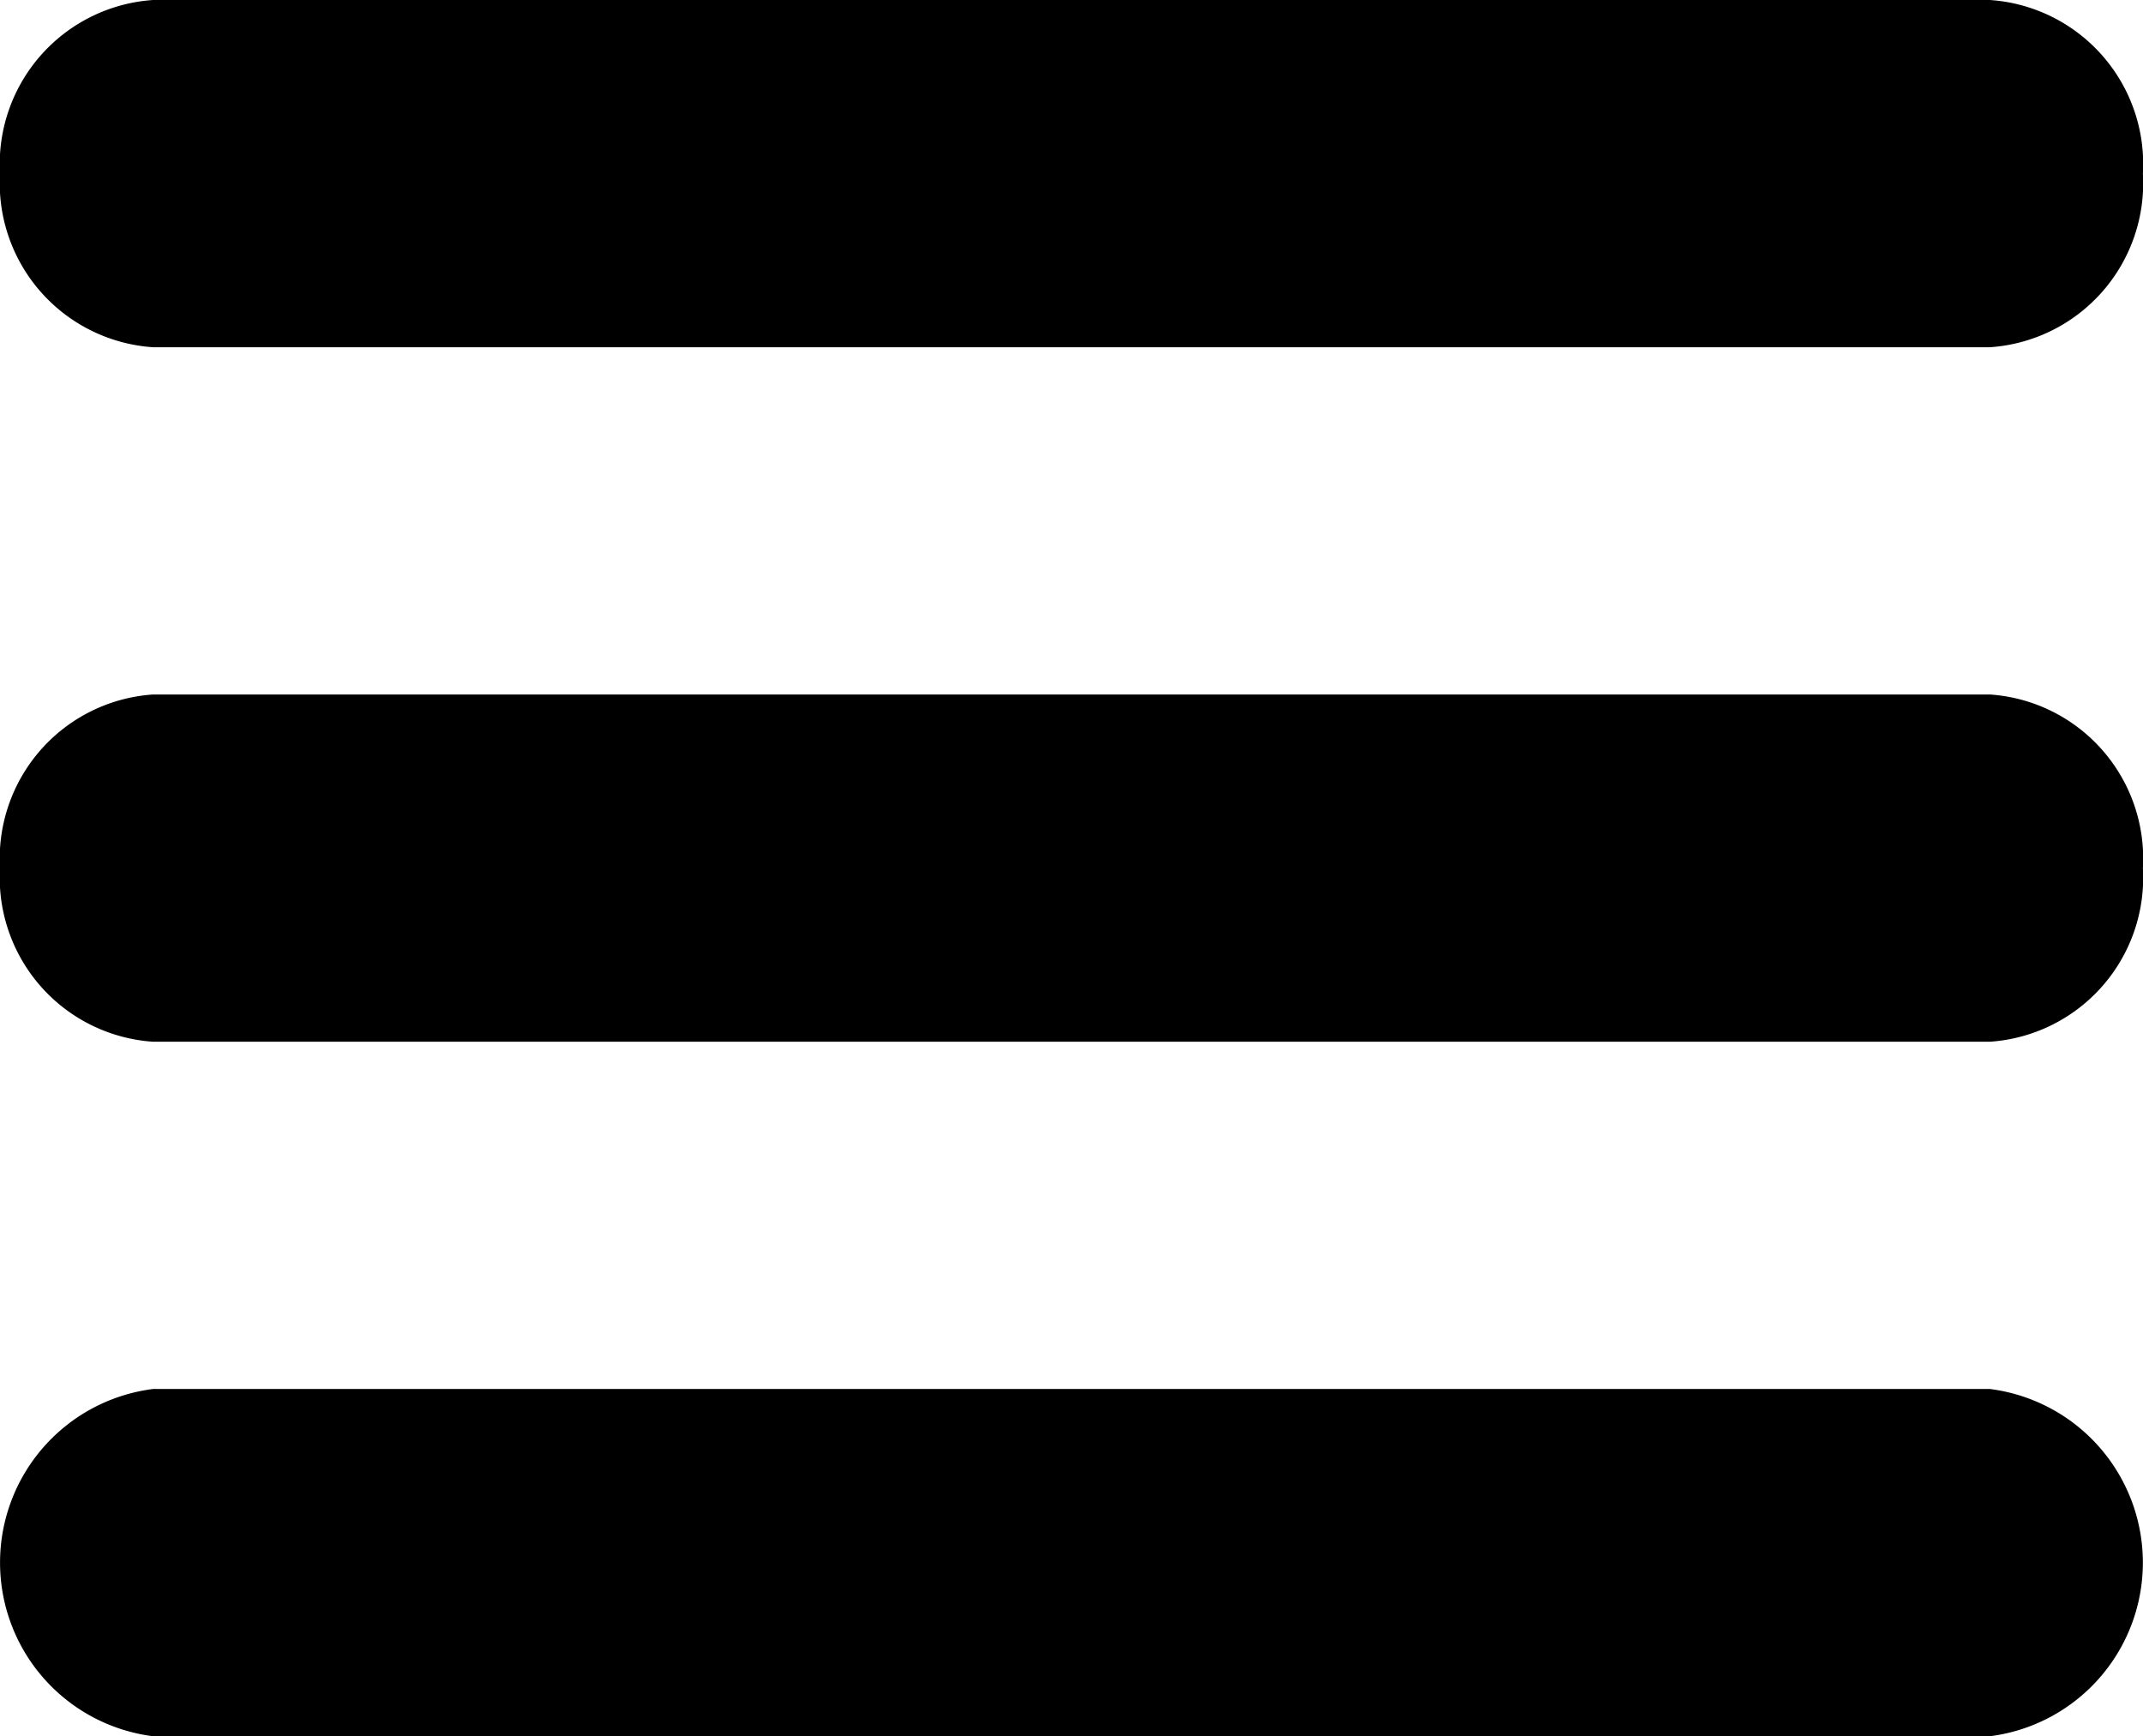 <svg xmlns="http://www.w3.org/2000/svg" width="24.688" height="20" viewBox="0 0 24.688 20">
  <path id="hamburger_menu" data-name="hamburger menu" d="M3.763,10H24.924a1.894,1.894,0,0,0,1.763-2,1.894,1.894,0,0,0-1.763-2H3.763A1.894,1.894,0,0,0,2,8,1.894,1.894,0,0,0,3.763,10Zm21.161,4H3.763A1.894,1.894,0,0,0,2,16a1.894,1.894,0,0,0,1.763,2H24.924a1.894,1.894,0,0,0,1.763-2A1.894,1.894,0,0,0,24.924,14Zm0,8H3.763a2.016,2.016,0,0,0,0,4H24.924a2.016,2.016,0,0,0,0-4Z" transform="translate(-2 -6)"/>
</svg>
